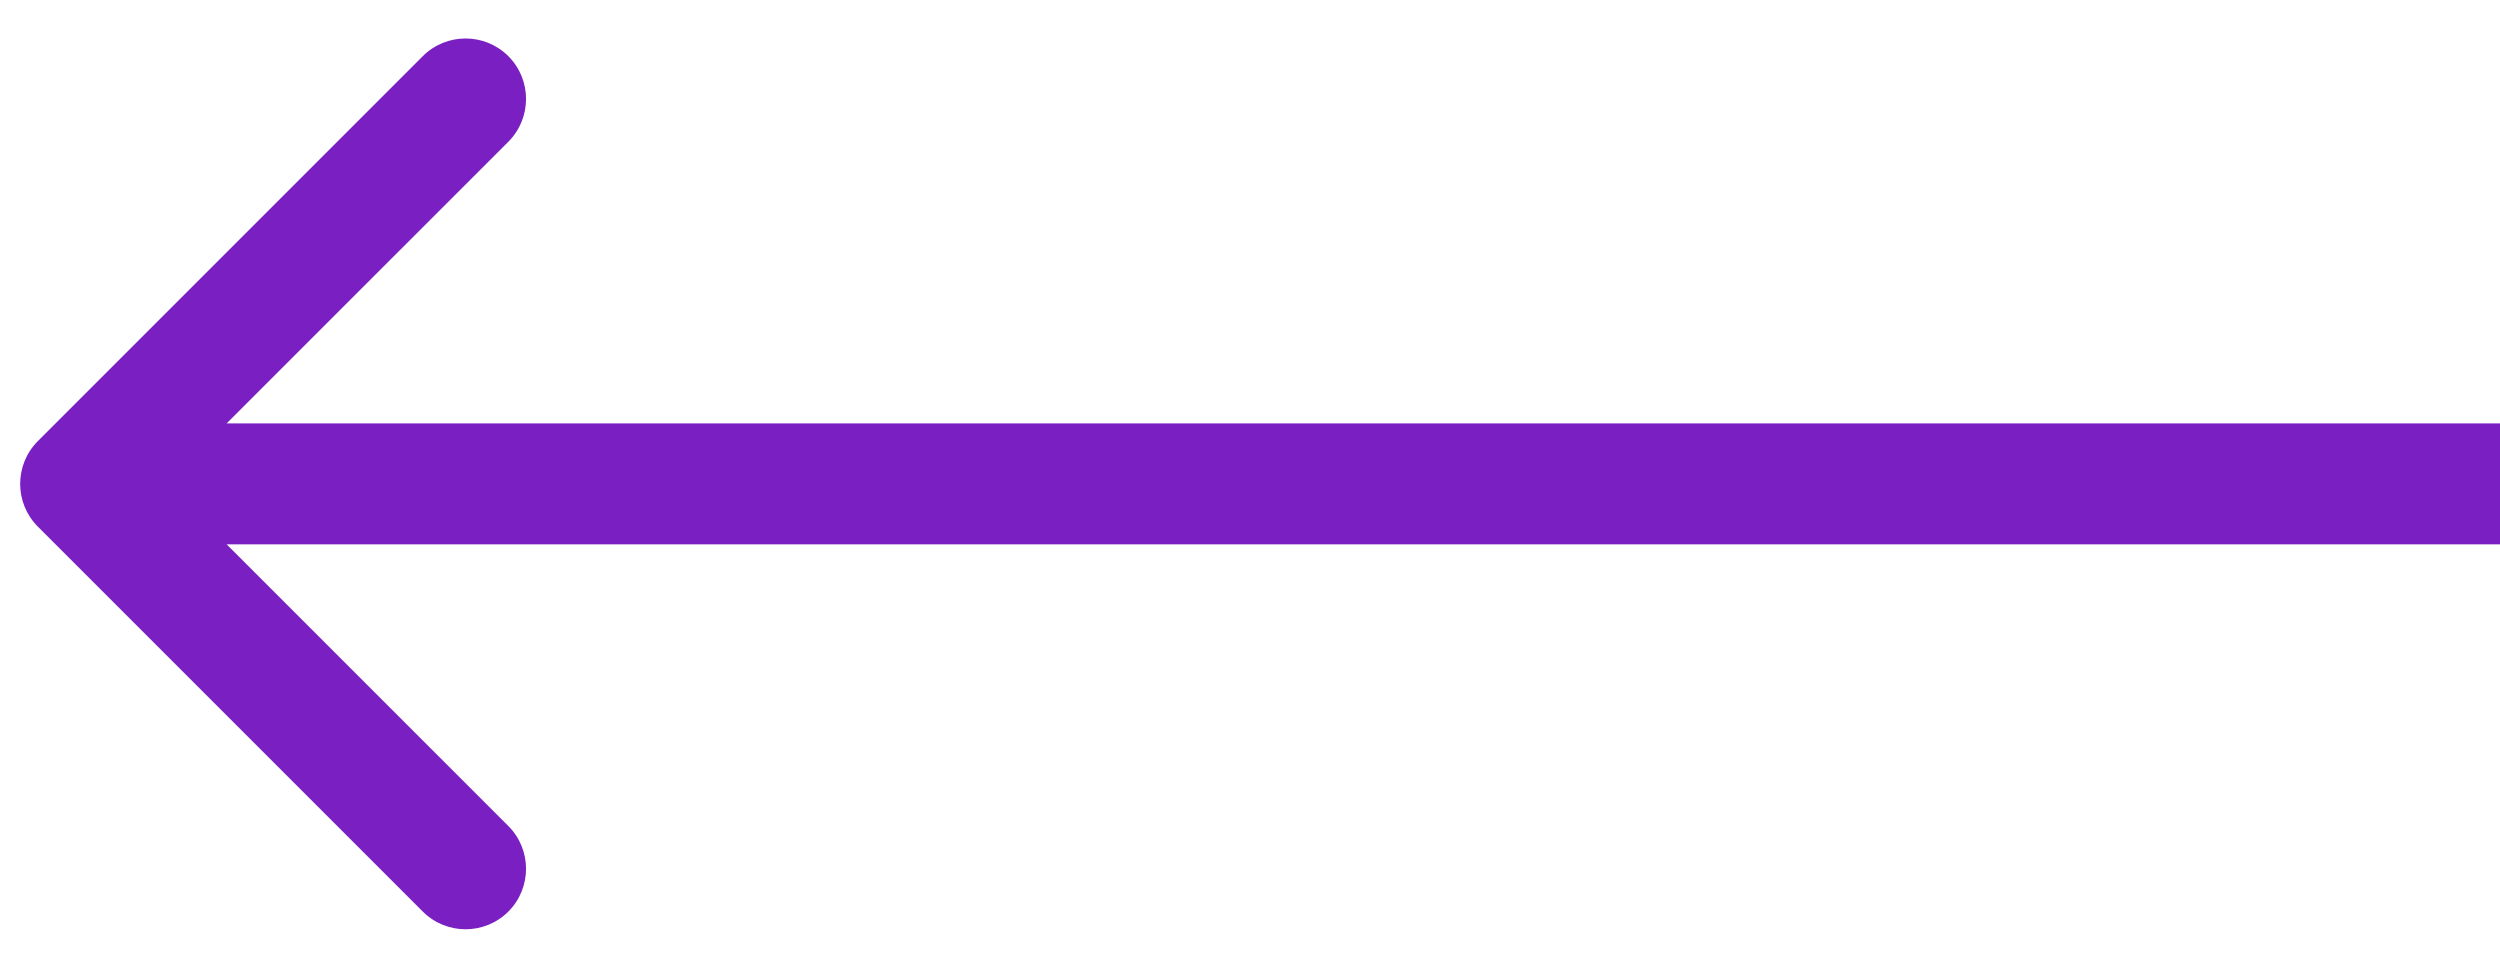 <svg width="62" height="24" viewBox="0 0 62 24" fill="none" xmlns="http://www.w3.org/2000/svg">
<path d="M0.939 10.939C0.354 11.525 0.354 12.475 0.939 13.061L10.485 22.607C11.071 23.192 12.021 23.192 12.607 22.607C13.192 22.021 13.192 21.071 12.607 20.485L4.121 12L12.607 3.515C13.192 2.929 13.192 1.979 12.607 1.393C12.021 0.808 11.071 0.808 10.485 1.393L0.939 10.939ZM62 10.5L2 10.5L2 13.5L62 13.5L62 10.5Z" fill="url(#paint0_linear_543_27)"/>
<defs>
<linearGradient id="paint0_linear_543_27" x1="32" y1="12.151" x2="32" y2="11" gradientUnits="userSpaceOnUse">
<stop stop-color="#7A1FC1"/>
</linearGradient>
</defs>
</svg>
